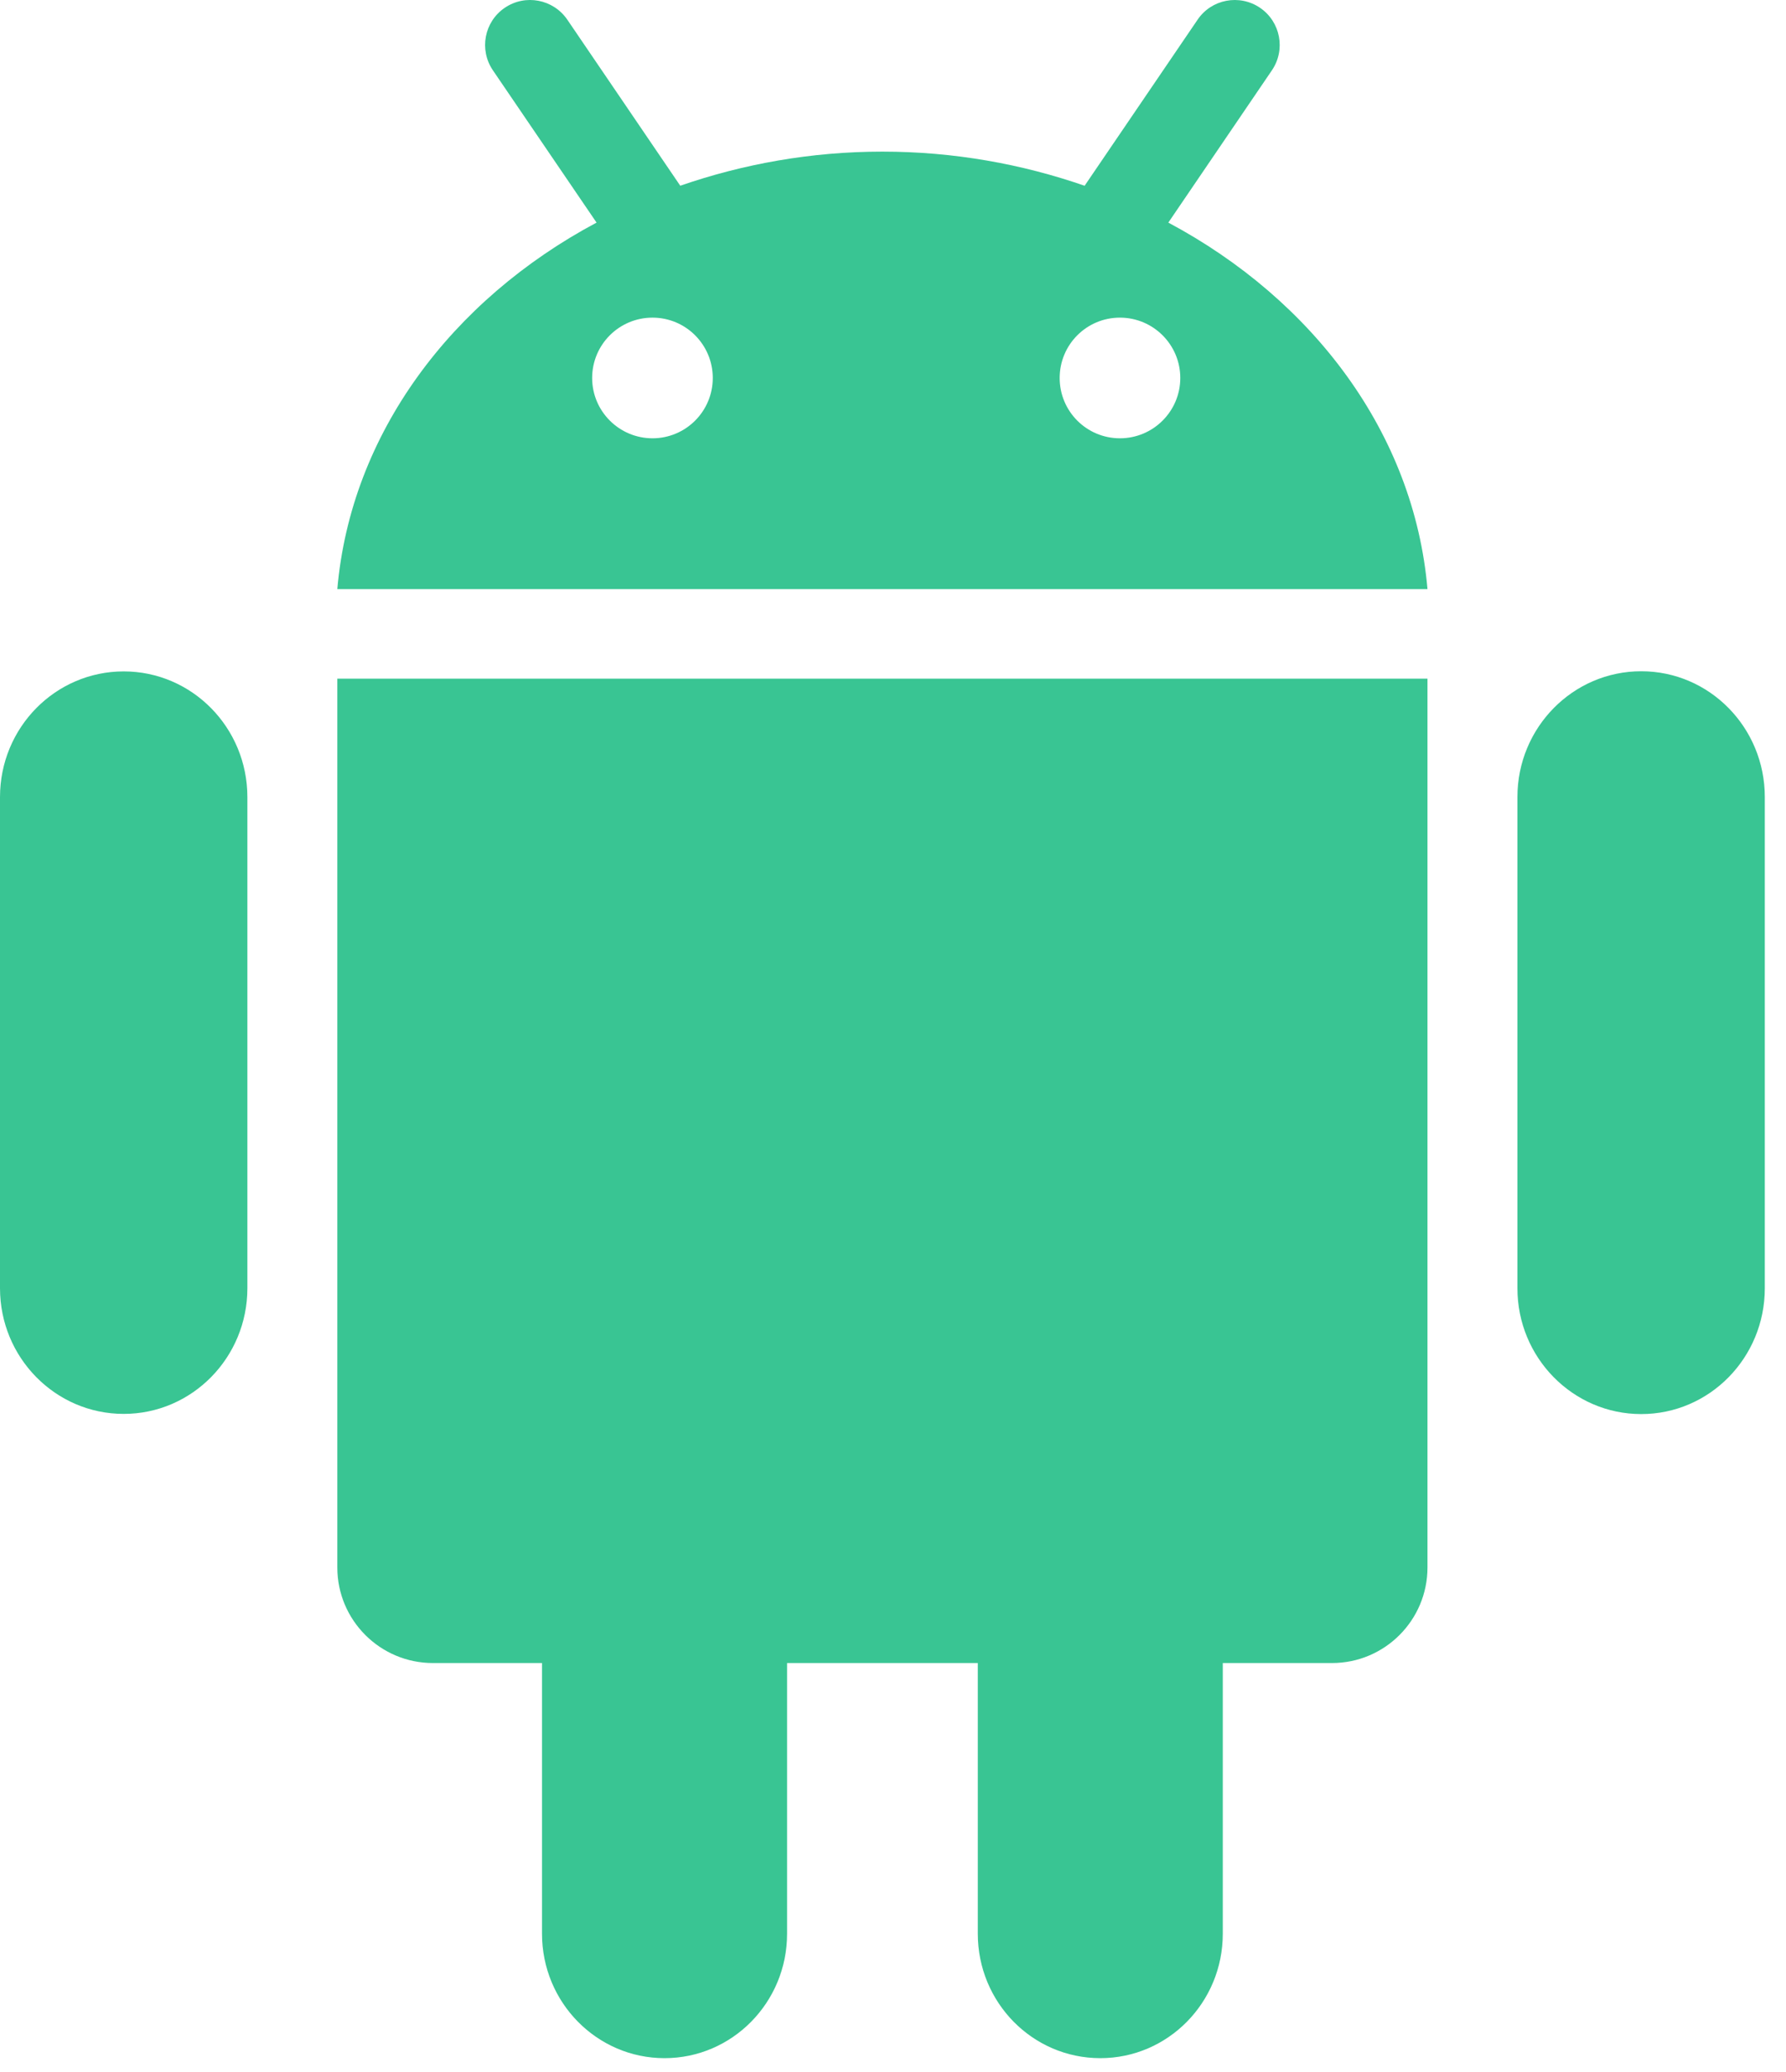 <svg width="69" height="80" viewBox="0 0 69 80" fill="none" xmlns="http://www.w3.org/2000/svg">
<path d="M13.032 26.208H55.149V60.529C55.149 62.567 53.496 64.22 51.46 64.22H47.241V74.673C47.241 77.327 45.124 79.478 42.51 79.478C39.89 79.478 37.776 77.327 37.776 74.673V64.22H30.408V74.673C30.408 77.327 28.287 79.478 25.674 79.478C23.061 79.478 20.94 77.327 20.94 74.673V64.22H16.725C14.688 64.22 13.032 62.567 13.032 60.529L13.032 26.208ZM4.779 25.927C2.138 25.927 0 28.099 0 30.78V49.746C0 52.424 2.138 54.599 4.779 54.599C7.419 54.599 9.557 52.424 9.557 49.746V30.78C9.557 28.099 7.419 25.927 4.779 25.927ZM55.149 22.749H13.032C13.552 16.749 17.444 11.585 23.047 8.596L19.043 2.716C18.503 1.923 18.706 0.841 19.501 0.301C20.295 -0.239 21.374 -0.033 21.917 0.759L26.281 7.172C28.701 6.335 31.328 5.855 34.09 5.855C36.856 5.855 39.483 6.335 41.903 7.173L46.267 0.761C46.803 -0.033 47.886 -0.238 48.68 0.301C49.474 0.841 49.678 1.923 49.138 2.716L45.137 8.596C50.74 11.584 54.63 16.747 55.149 22.749ZM27.537 14.596C27.537 13.309 26.495 12.266 25.209 12.266C23.919 12.266 22.877 13.309 22.877 14.596C22.877 15.882 23.923 16.925 25.209 16.925C26.495 16.925 27.537 15.882 27.537 14.596ZM45.599 14.596C45.599 13.309 44.553 12.266 43.267 12.266C41.978 12.266 40.939 13.309 40.939 14.596C40.939 15.882 41.978 16.925 43.267 16.925C44.553 16.925 45.599 15.882 45.599 14.596ZM63.406 25.921C60.769 25.921 58.624 28.096 58.624 30.777V49.749C58.624 52.43 60.769 54.606 63.406 54.606C66.046 54.606 68.181 52.43 68.181 49.749V30.777C68.181 28.096 66.046 25.921 63.406 25.921Z" fill="#39C593"/>
</svg>
